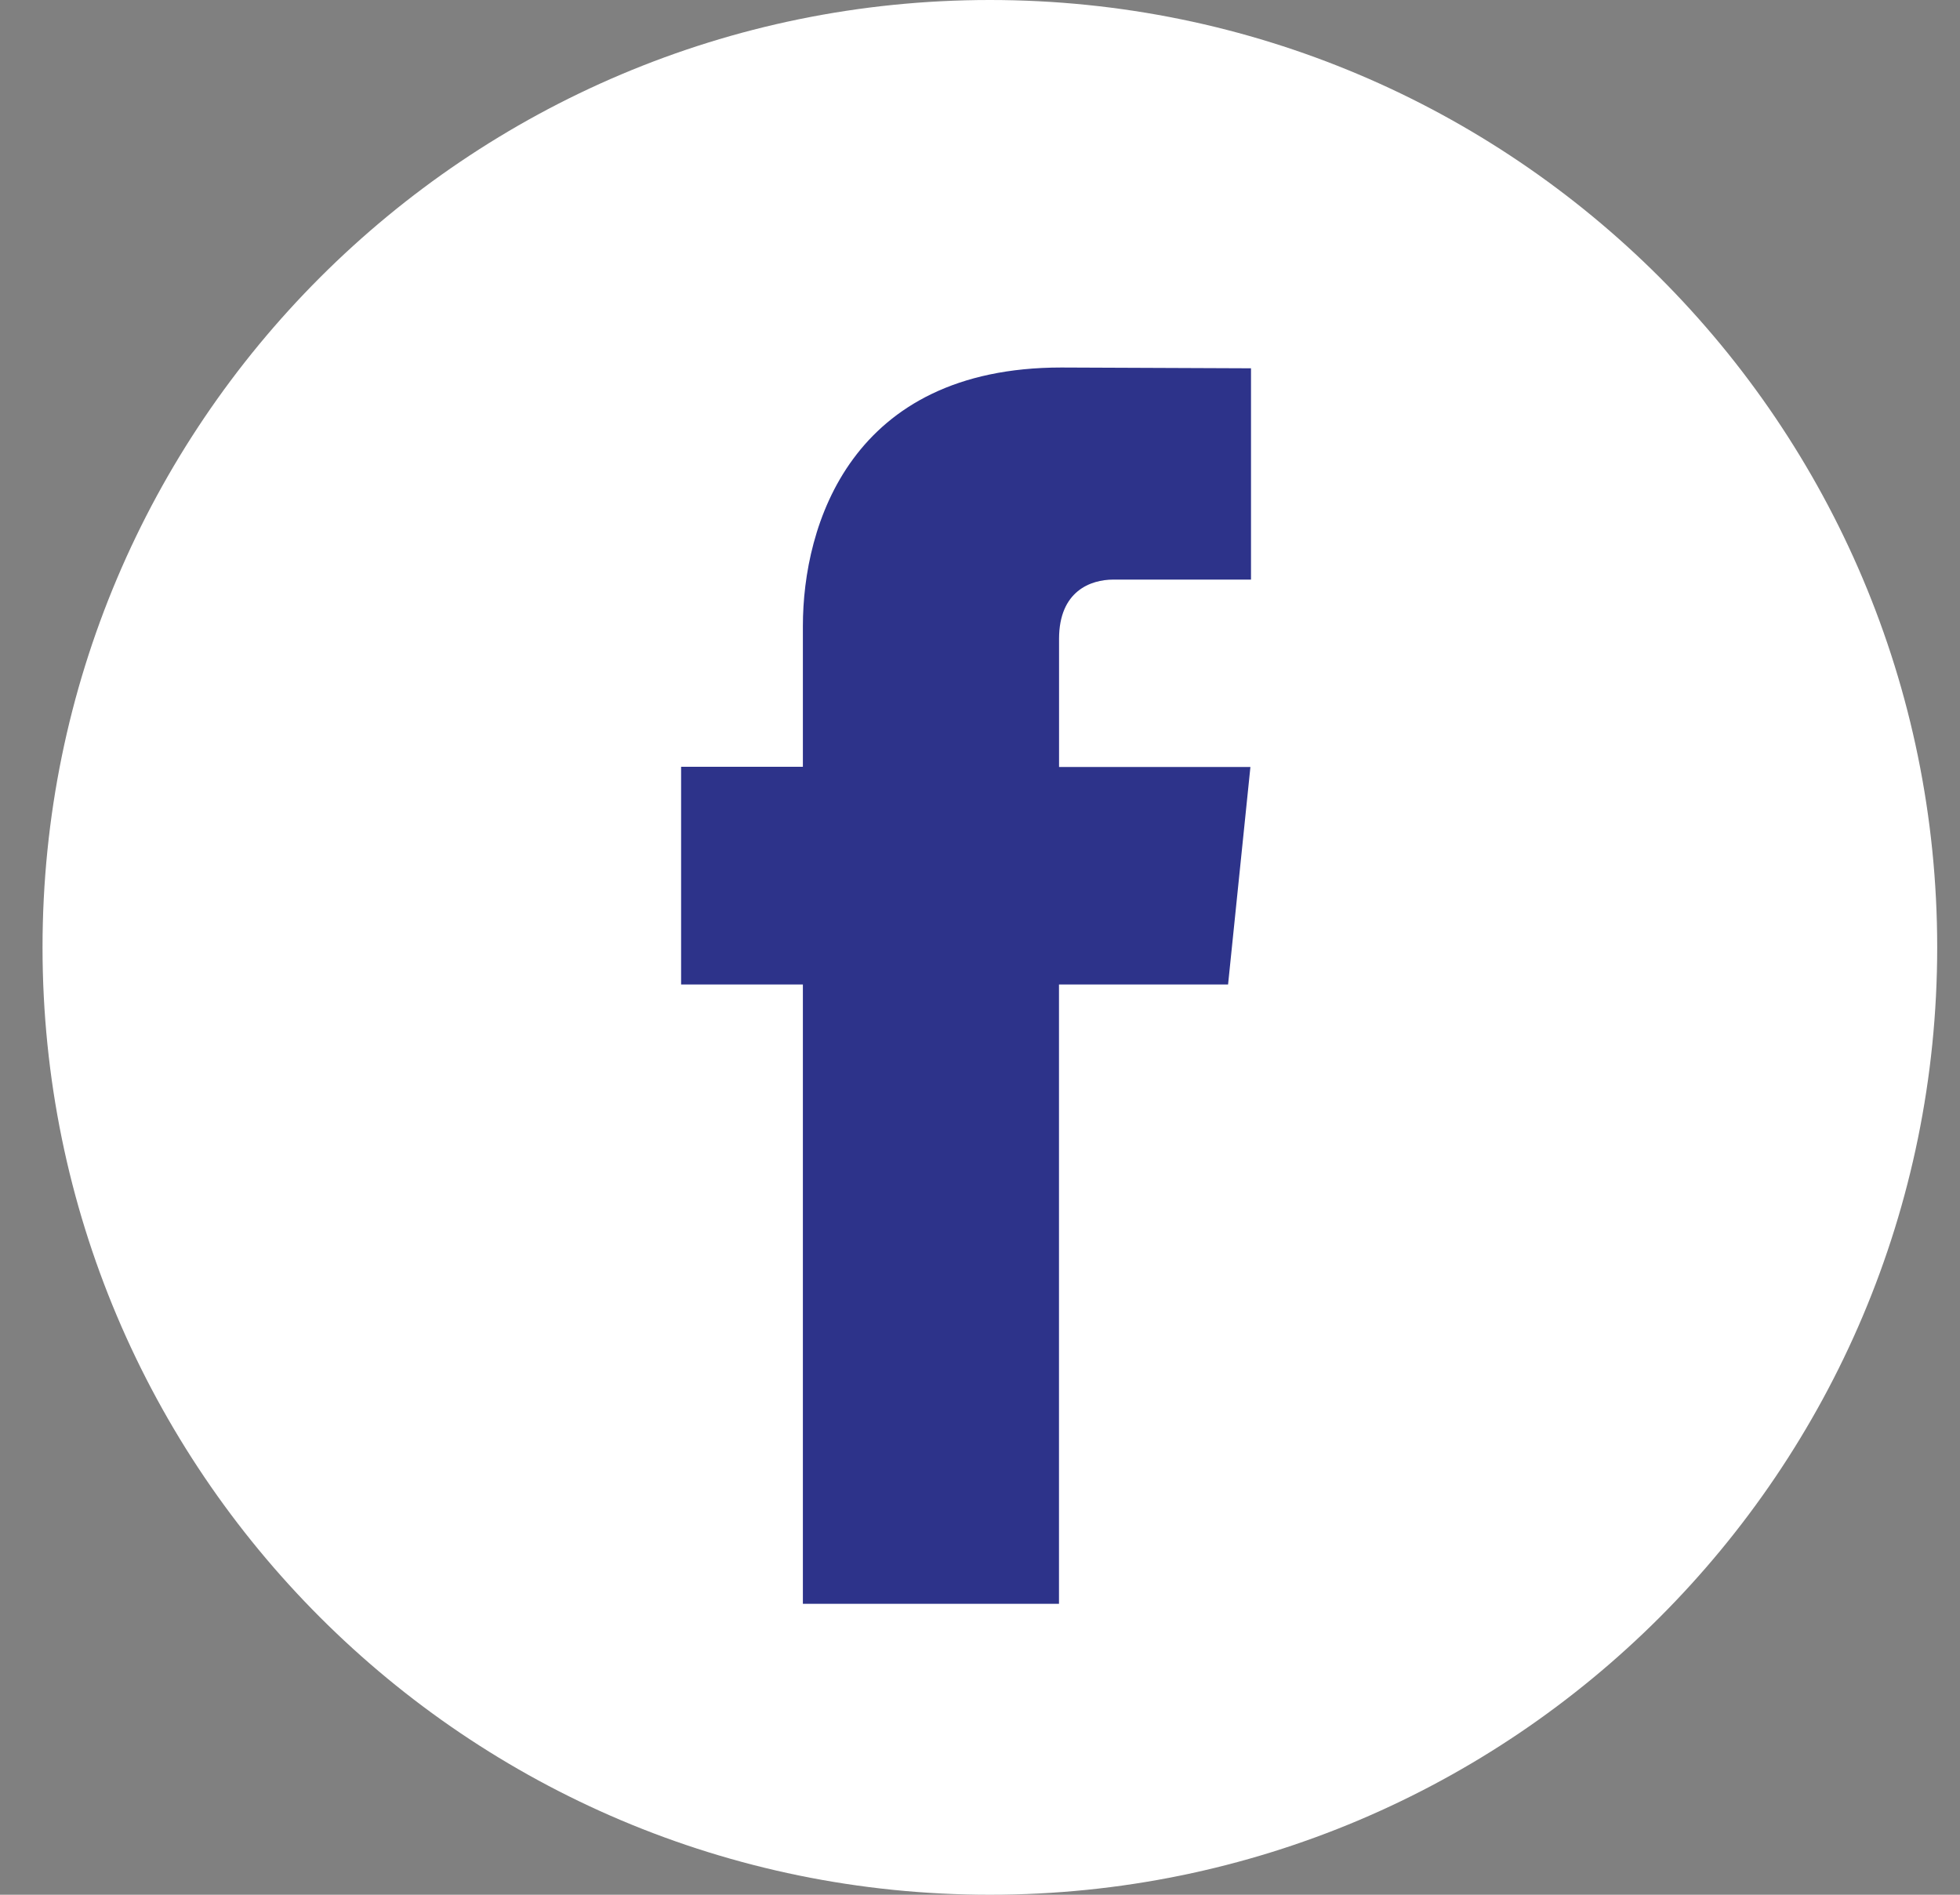 <svg width="30" height="29" viewBox="0 0 30 29" fill="none" xmlns="http://www.w3.org/2000/svg">
<rect x="0" y="0" width="30" height="29" fill="#808080" stroke="none"/>
<g clip-path="url(#clip0_2063_65)">
<path d="M15.151 29C23.16 29 29.651 22.508 29.651 14.5C29.651 6.492 23.16 0 15.151 0C7.143 0 0.651 6.492 0.651 14.5C0.651 22.508 7.143 29 15.151 29Z" fill="white"/>
<path d="M18.797 15.068H16.209V24.547H12.289V15.068H10.425V11.736H12.289V9.581C12.289 8.039 13.022 5.625 16.244 5.625L19.148 5.637V8.871H17.041C16.696 8.871 16.21 9.044 16.21 9.779V11.739H19.139L18.797 15.068Z" fill="#2D338A"/>
</g>
<defs>
<clipPath id="clip0_2063_65">
<rect width="29" height="29" fill="white" transform="translate(0.651)"/>
</clipPath>
</defs>
</svg>
